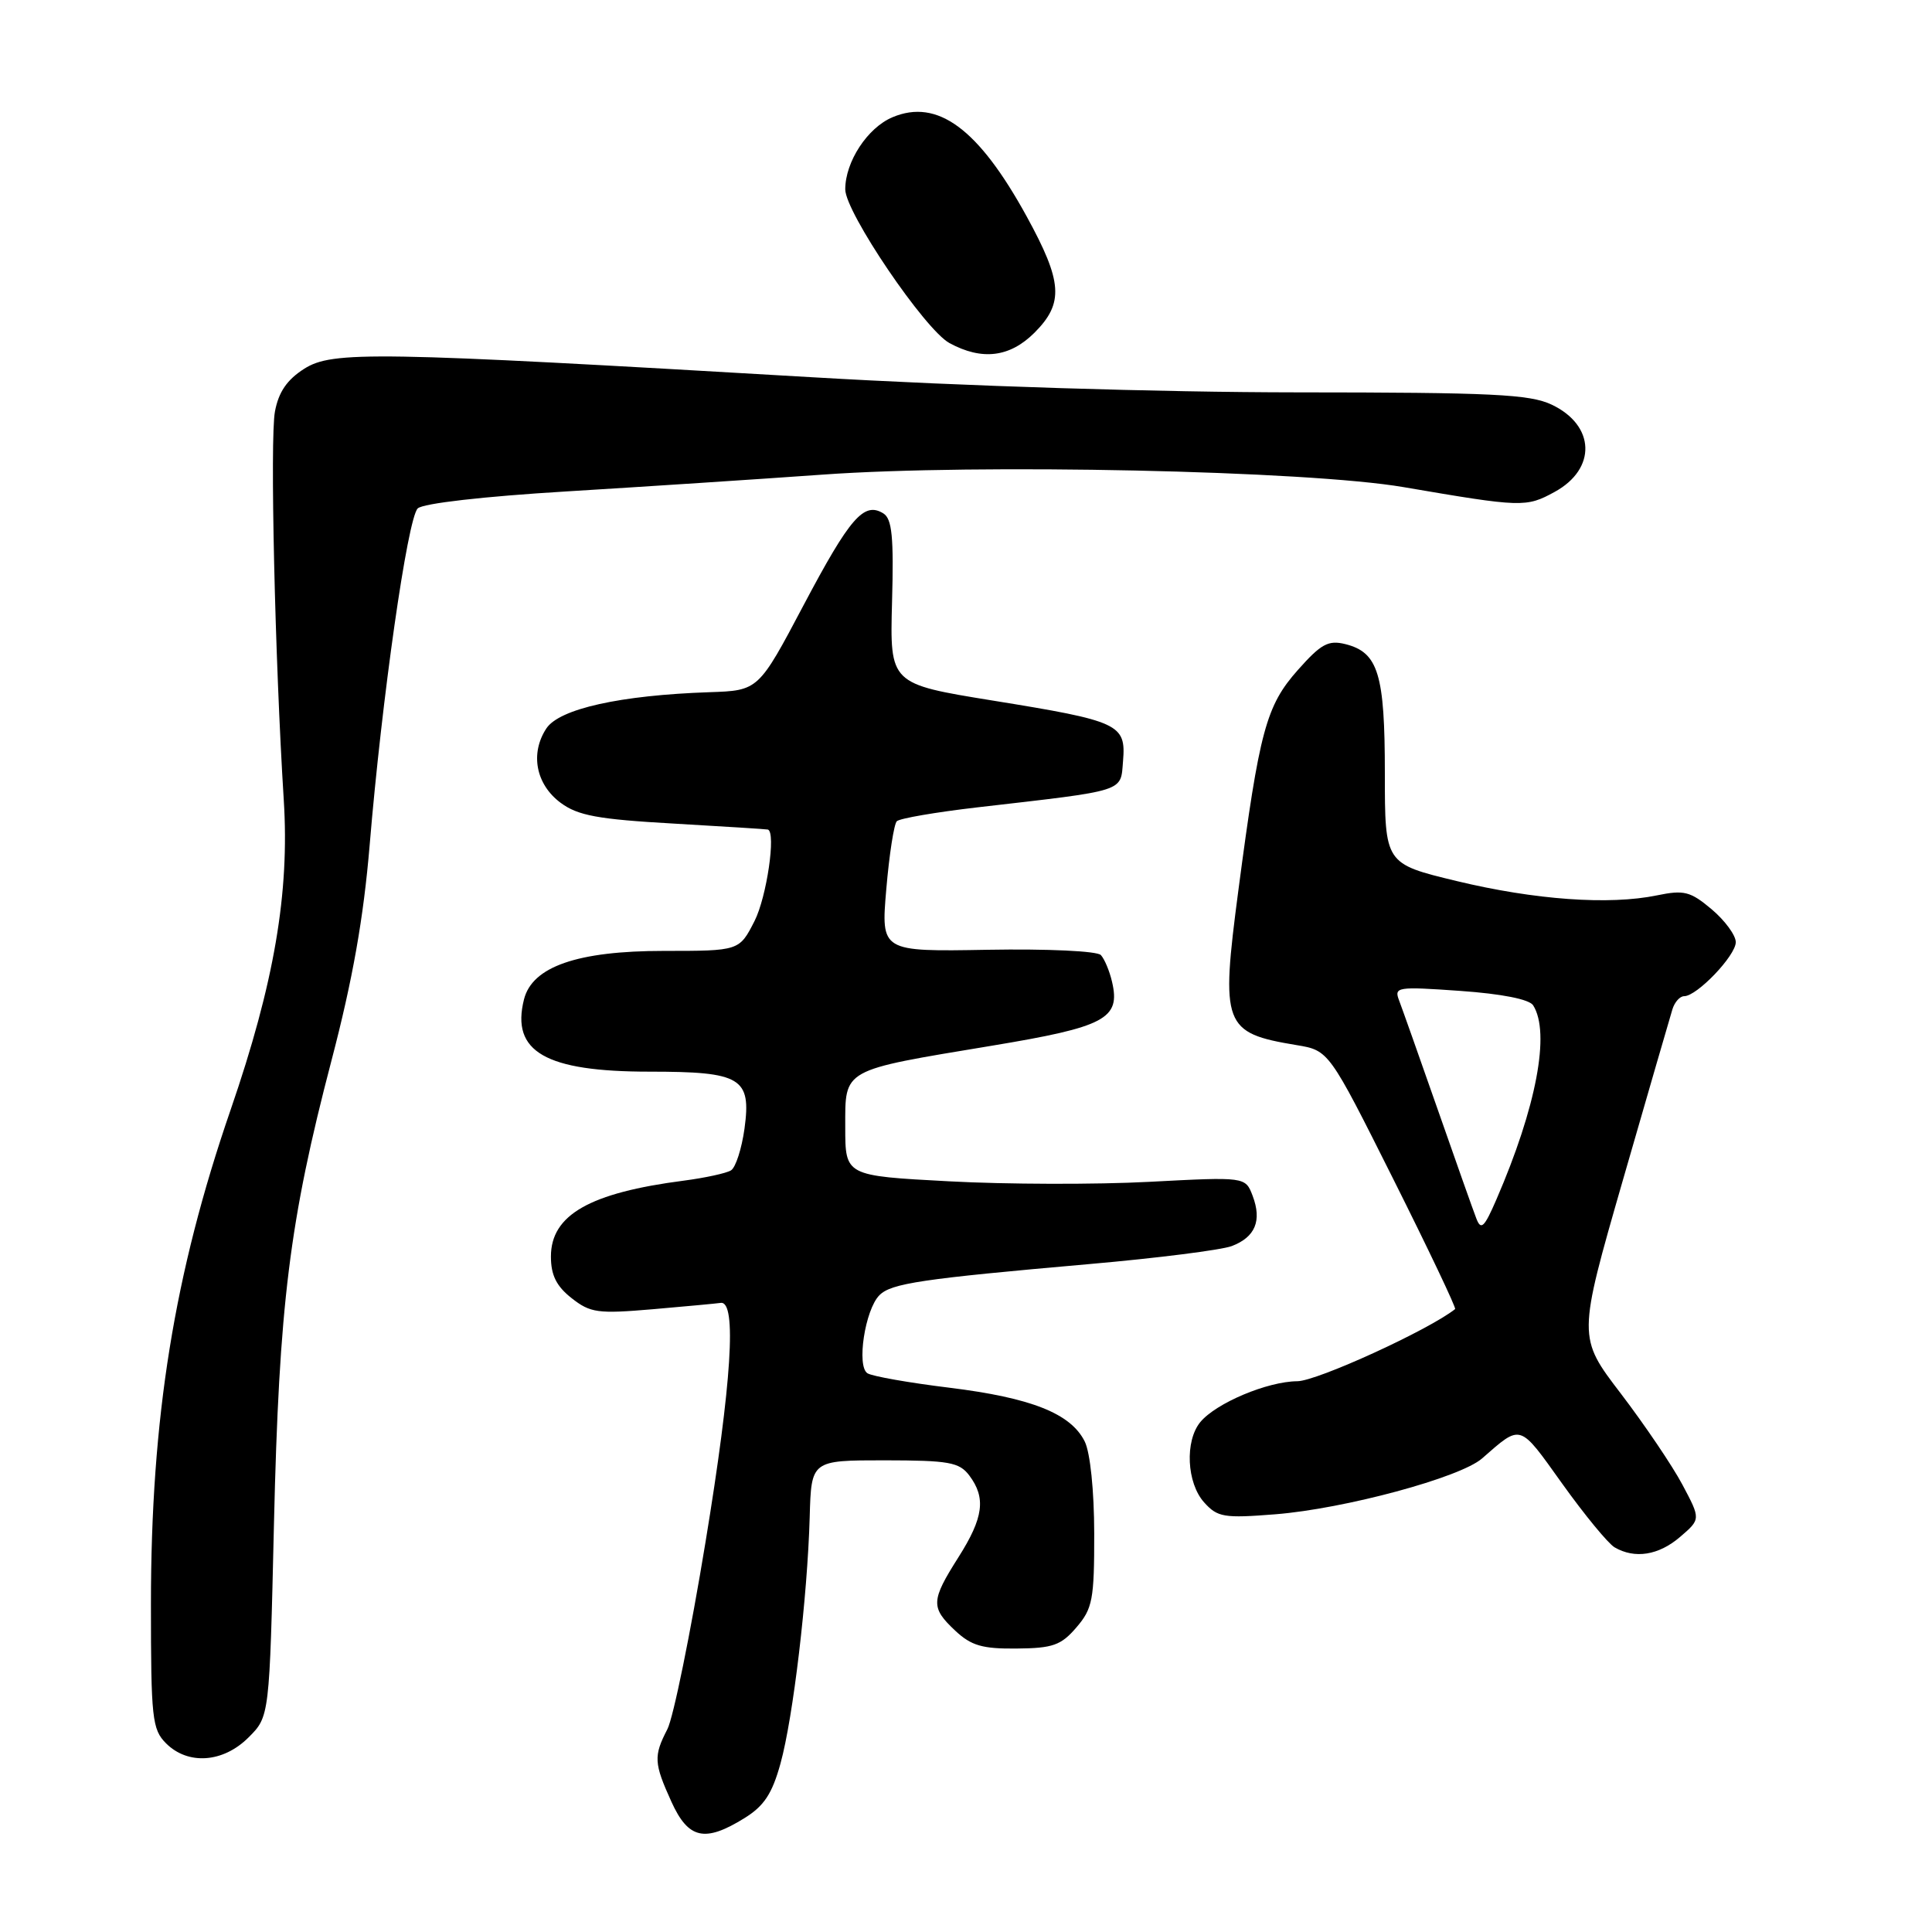 <?xml version="1.0" encoding="UTF-8" standalone="no"?>
<!DOCTYPE svg PUBLIC "-//W3C//DTD SVG 1.1//EN" "http://www.w3.org/Graphics/SVG/1.1/DTD/svg11.dtd" >
<svg xmlns="http://www.w3.org/2000/svg" xmlns:xlink="http://www.w3.org/1999/xlink" version="1.1" viewBox="0 0 256 256">
 <g >
 <path fill="currentColor"
d=" M 98.63 240.92 C 101.24 239.31 102.31 237.69 103.42 233.67 C 105.10 227.59 106.99 211.62 107.29 201.00 C 107.50 193.50 107.50 193.50 117.21 193.50 C 125.74 193.51 127.10 193.75 128.43 195.50 C 130.67 198.48 130.33 201.09 127.00 206.34 C 123.34 212.11 123.30 213.00 126.58 216.08 C 128.70 218.06 130.17 218.49 134.72 218.44 C 139.50 218.40 140.60 218.01 142.63 215.64 C 144.77 213.15 145.00 211.96 144.99 203.19 C 144.98 197.50 144.46 192.47 143.73 191.00 C 141.88 187.29 136.65 185.22 125.81 183.88 C 120.48 183.23 115.60 182.37 114.95 181.97 C 113.47 181.06 114.62 173.53 116.53 171.62 C 118.09 170.05 122.11 169.45 144.30 167.50 C 153.33 166.71 161.84 165.63 163.22 165.11 C 166.33 163.92 167.23 161.75 165.98 158.45 C 165.02 155.93 165.02 155.93 152.26 156.60 C 145.24 156.97 133.31 156.94 125.75 156.53 C 112.00 155.80 112.00 155.80 112.00 149.37 C 112.00 141.56 111.43 141.88 131.38 138.57 C 146.47 136.07 148.50 134.99 147.35 130.09 C 147.02 128.66 146.35 127.07 145.87 126.55 C 145.38 126.02 138.84 125.71 130.87 125.85 C 116.73 126.10 116.73 126.10 117.44 117.80 C 117.83 113.23 118.46 109.19 118.83 108.82 C 119.20 108.44 124.00 107.62 129.50 106.98 C 149.44 104.68 148.46 104.99 148.81 100.82 C 149.21 95.95 148.32 95.54 131.55 92.83 C 117.91 90.62 117.91 90.62 118.20 79.78 C 118.44 71.14 118.20 68.75 117.05 68.03 C 114.48 66.44 112.63 68.57 106.50 80.15 C 100.50 91.50 100.50 91.50 94.00 91.72 C 82.19 92.12 74.10 93.92 72.39 96.53 C 70.22 99.84 71.00 103.93 74.28 106.37 C 76.57 108.07 79.20 108.56 89.28 109.13 C 96.00 109.52 101.61 109.87 101.75 109.92 C 102.85 110.28 101.59 118.87 99.98 122.04 C 97.96 126.00 97.96 126.00 87.94 126.00 C 76.52 126.00 70.52 128.08 69.43 132.43 C 67.69 139.36 72.28 142.00 86.06 142.00 C 98.22 142.00 99.57 142.81 98.65 149.55 C 98.28 152.21 97.48 154.70 96.86 155.08 C 96.25 155.46 93.44 156.07 90.62 156.44 C 78.15 158.05 73.00 160.98 73.00 166.50 C 73.00 168.97 73.73 170.43 75.74 172.01 C 78.23 173.97 79.22 174.10 86.49 173.48 C 90.90 173.10 94.95 172.72 95.50 172.64 C 97.65 172.33 96.96 183.21 93.49 204.30 C 91.50 216.43 89.22 227.60 88.43 229.13 C 86.59 232.69 86.64 233.62 88.97 238.75 C 91.21 243.68 93.38 244.17 98.63 240.92 Z  M 32.93 230.22 C 35.71 227.45 35.71 227.45 36.30 201.97 C 36.98 172.84 38.34 161.84 43.93 140.50 C 46.74 129.77 48.17 121.65 48.98 112.00 C 50.59 92.61 54.00 68.69 55.35 67.37 C 56.03 66.70 64.09 65.78 75.00 65.12 C 85.17 64.50 100.47 63.50 109.00 62.89 C 129.50 61.42 173.26 62.36 186.00 64.55 C 201.66 67.23 202.22 67.25 206.00 65.18 C 211.58 62.13 211.39 56.36 205.61 53.62 C 202.70 52.24 197.73 52.00 171.85 51.99 C 153.77 51.98 127.75 51.17 107.50 49.98 C 49.49 46.58 44.05 46.49 40.30 48.87 C 38.03 50.32 36.91 51.95 36.43 54.54 C 35.76 58.11 36.43 87.34 37.60 106.00 C 38.38 118.33 36.34 130.26 30.56 147.05 C 23.07 168.79 20.00 187.88 20.00 212.57 C 20.00 227.67 20.16 229.16 22.00 231.00 C 24.91 233.91 29.57 233.58 32.93 230.22 Z  M 222.62 203.65 C 225.36 201.30 225.36 201.30 222.93 196.73 C 221.59 194.21 217.92 188.79 214.78 184.67 C 209.05 177.18 209.05 177.18 215.05 156.34 C 218.36 144.88 221.30 134.71 221.60 133.75 C 221.89 132.79 222.59 132.00 223.16 132.00 C 224.86 132.00 230.00 126.62 230.00 124.84 C 230.00 123.93 228.56 121.97 226.81 120.49 C 223.98 118.11 223.15 117.90 219.56 118.64 C 213.23 119.95 203.38 119.24 193.00 116.74 C 183.50 114.45 183.50 114.45 183.50 102.47 C 183.50 89.30 182.63 86.45 178.27 85.35 C 176.01 84.79 175.05 85.31 171.98 88.77 C 167.77 93.51 166.88 96.80 164.09 117.98 C 161.73 135.90 162.09 136.87 171.79 138.48 C 176.08 139.19 176.08 139.19 184.60 156.20 C 189.29 165.56 192.98 173.33 192.81 173.46 C 189.32 176.23 174.50 183.01 171.90 183.02 C 167.94 183.05 161.14 185.91 159.05 188.43 C 156.98 190.94 157.24 196.50 159.55 199.07 C 161.33 201.05 162.16 201.19 169.00 200.65 C 178.17 199.92 193.47 195.79 196.37 193.26 C 201.64 188.66 201.24 188.54 207.00 196.59 C 209.96 200.73 213.08 204.52 213.94 205.03 C 216.62 206.59 219.78 206.09 222.62 203.65 Z  M 137.08 44.08 C 140.99 40.16 140.80 37.36 136.03 28.66 C 129.65 17.04 124.22 13.03 118.27 15.53 C 114.95 16.92 112.00 21.43 112.00 25.09 C 112.00 28.13 122.55 43.69 125.81 45.46 C 130.12 47.80 133.81 47.35 137.08 44.08 Z  M 195.62 161.45 C 195.21 160.40 192.91 153.89 190.50 147.00 C 188.09 140.11 185.79 133.62 185.39 132.57 C 184.70 130.77 185.11 130.71 193.50 131.30 C 199.01 131.69 202.64 132.41 203.15 133.21 C 205.45 136.84 203.58 146.71 198.28 158.94 C 196.67 162.66 196.24 163.07 195.62 161.45 Z "/>
</g>
</svg>
